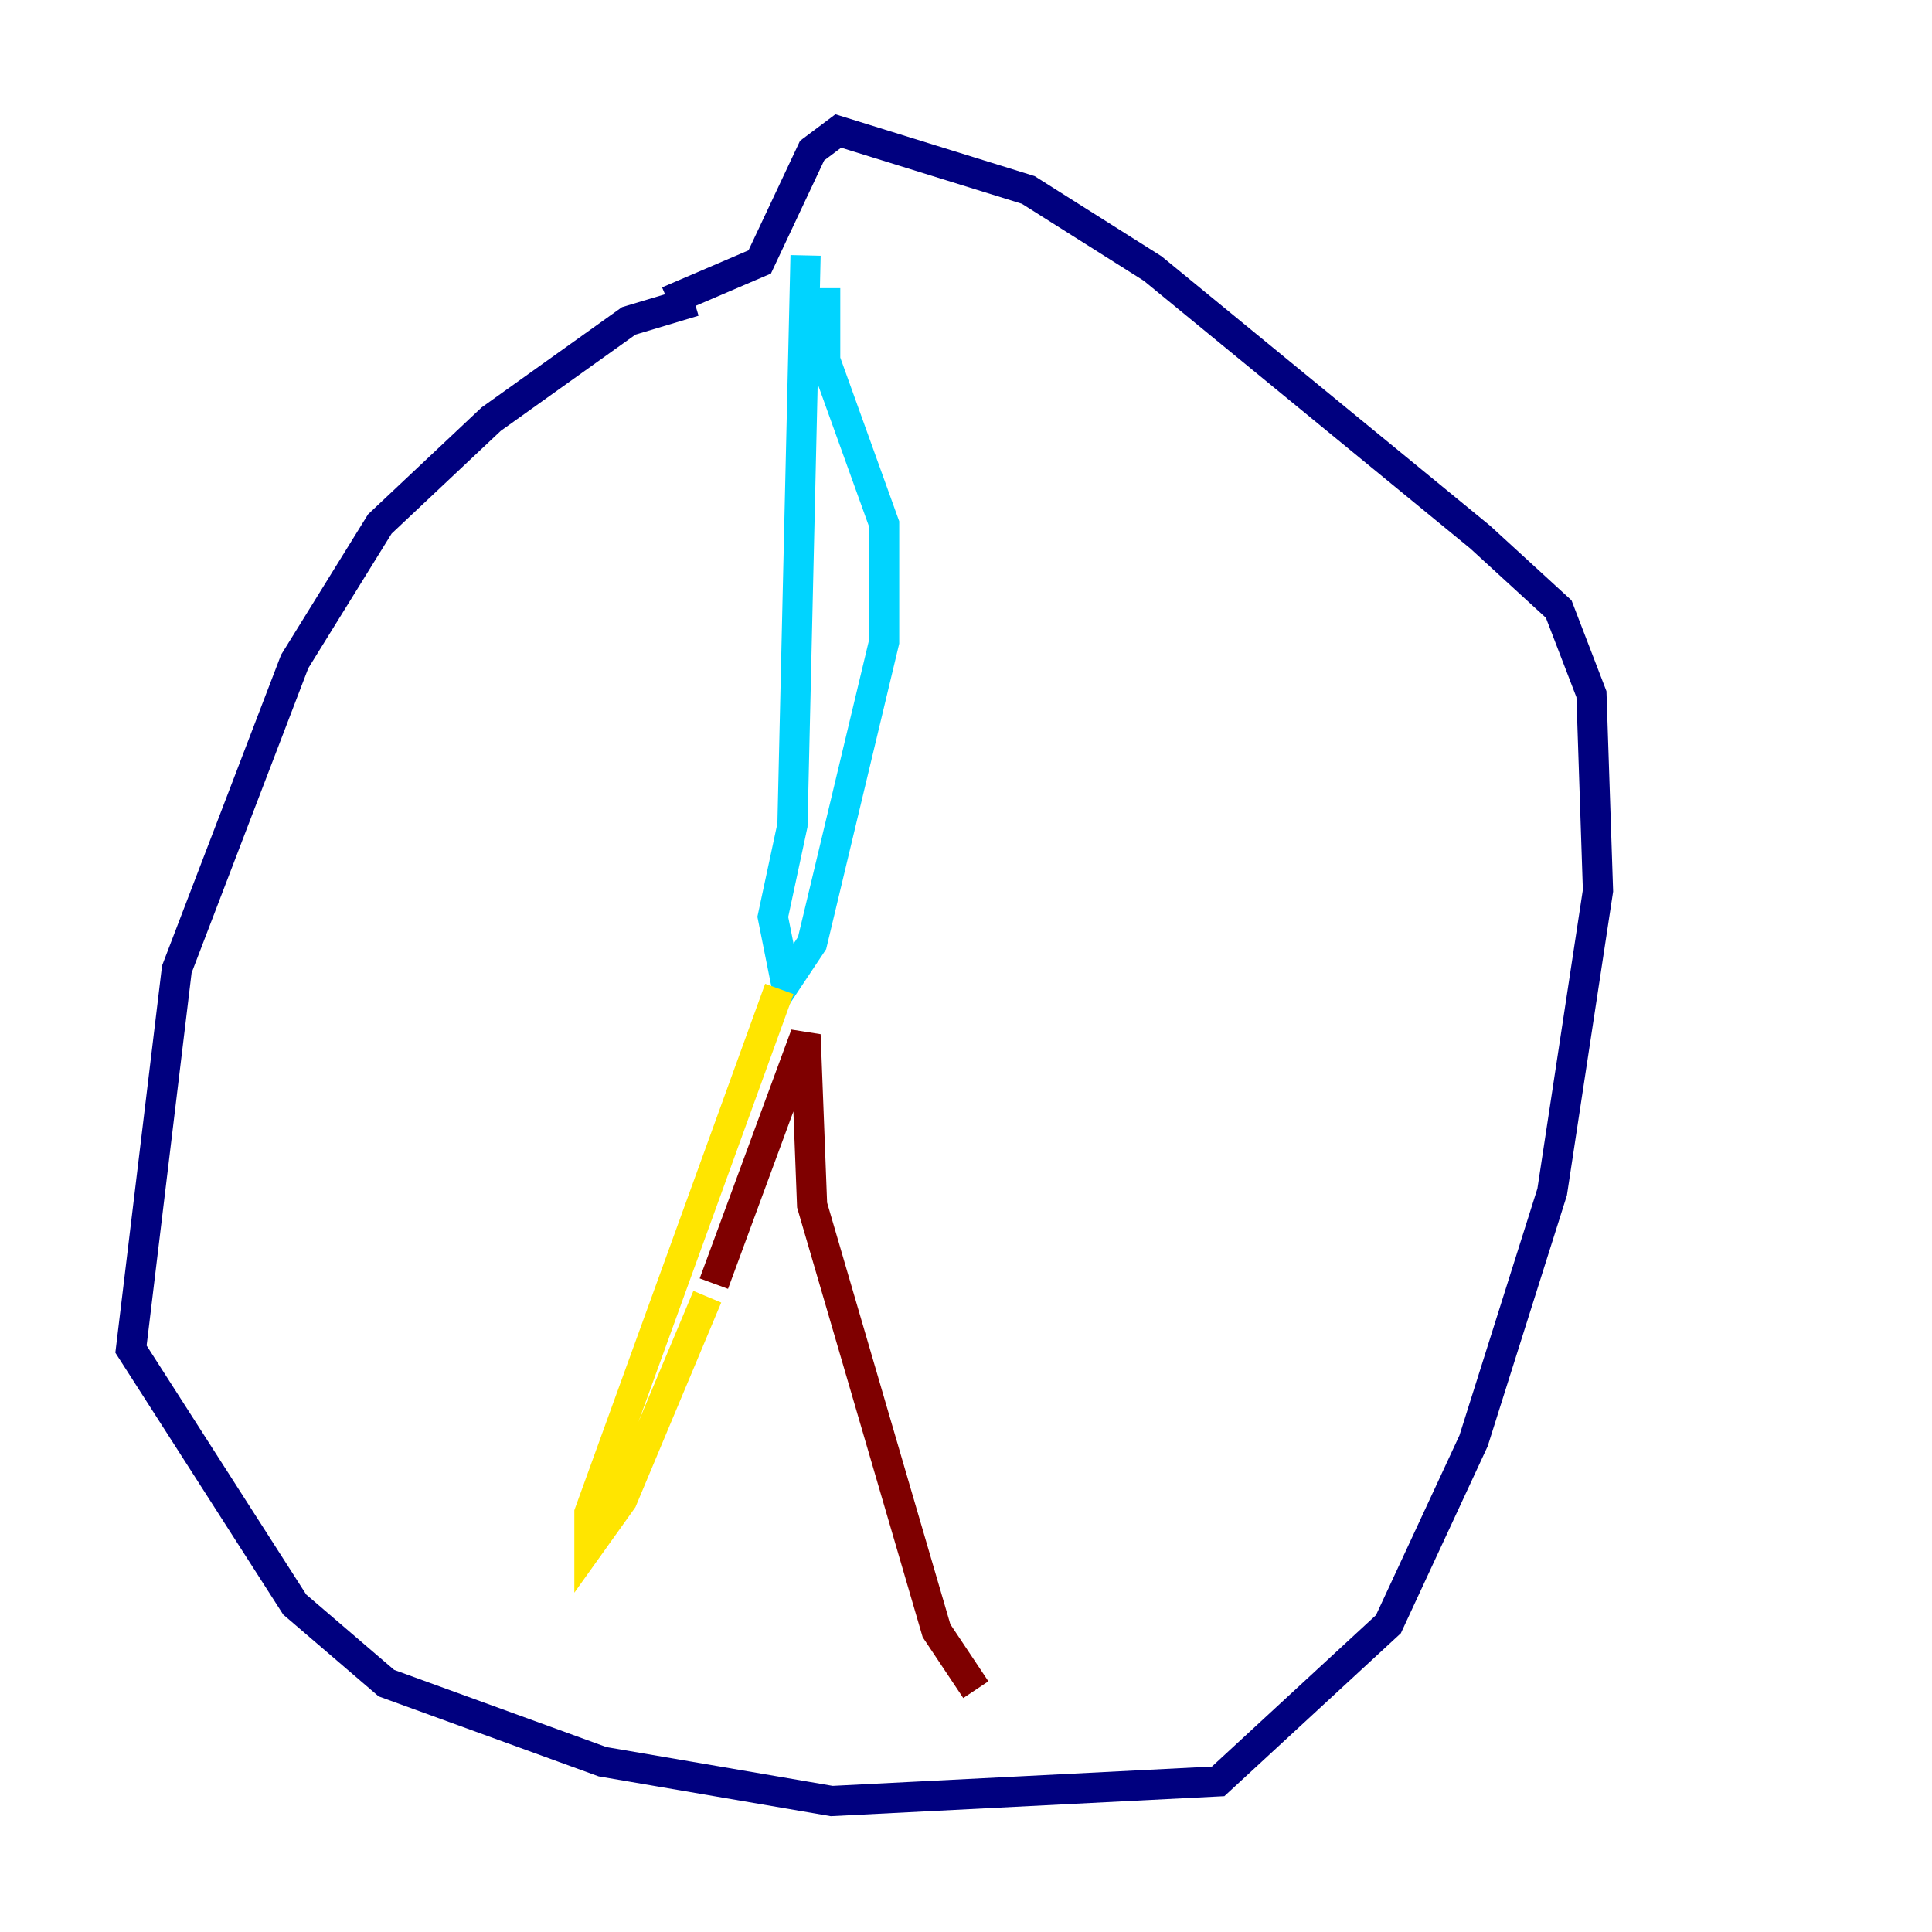 <?xml version="1.0" encoding="utf-8" ?>
<svg baseProfile="tiny" height="128" version="1.2" viewBox="0,0,128,128" width="128" xmlns="http://www.w3.org/2000/svg" xmlns:ev="http://www.w3.org/2001/xml-events" xmlns:xlink="http://www.w3.org/1999/xlink"><defs /><polyline fill="none" points="45.993,19.959 41.654,21.261 32.542,27.77 25.166,34.712 19.525,43.824 11.715,64.217 8.678,89.383 19.525,106.305 25.6,111.512 39.919,116.719 55.105,119.322 80.705,118.02 91.986,107.607 97.627,95.458 102.834,78.969 105.871,59.01 105.437,45.993 103.268,40.352 98.061,35.58 76.366,17.79 68.122,12.583 55.539,8.678 53.803,9.98 50.332,17.356 44.258,19.959" stroke="#00007f" stroke-width="2" /><polyline fill="none" points="53.37,16.922 52.502,54.671 51.2,60.746 52.068,65.085 53.803,62.481 58.576,42.522 58.576,34.712 54.671,23.864 54.671,19.091" stroke="#00d4ff" stroke-width="2" /><polyline fill="none" points="51.634,65.519 39.051,100.231 39.051,102.4 41.22,99.363 46.861,85.912" stroke="#ffe500" stroke-width="2" /><polyline fill="none" points="47.295,85.044 53.37,68.556 53.803,79.837 62.047,108.041 64.651,111.946" stroke="#7f0000" stroke-width="2" /></svg>